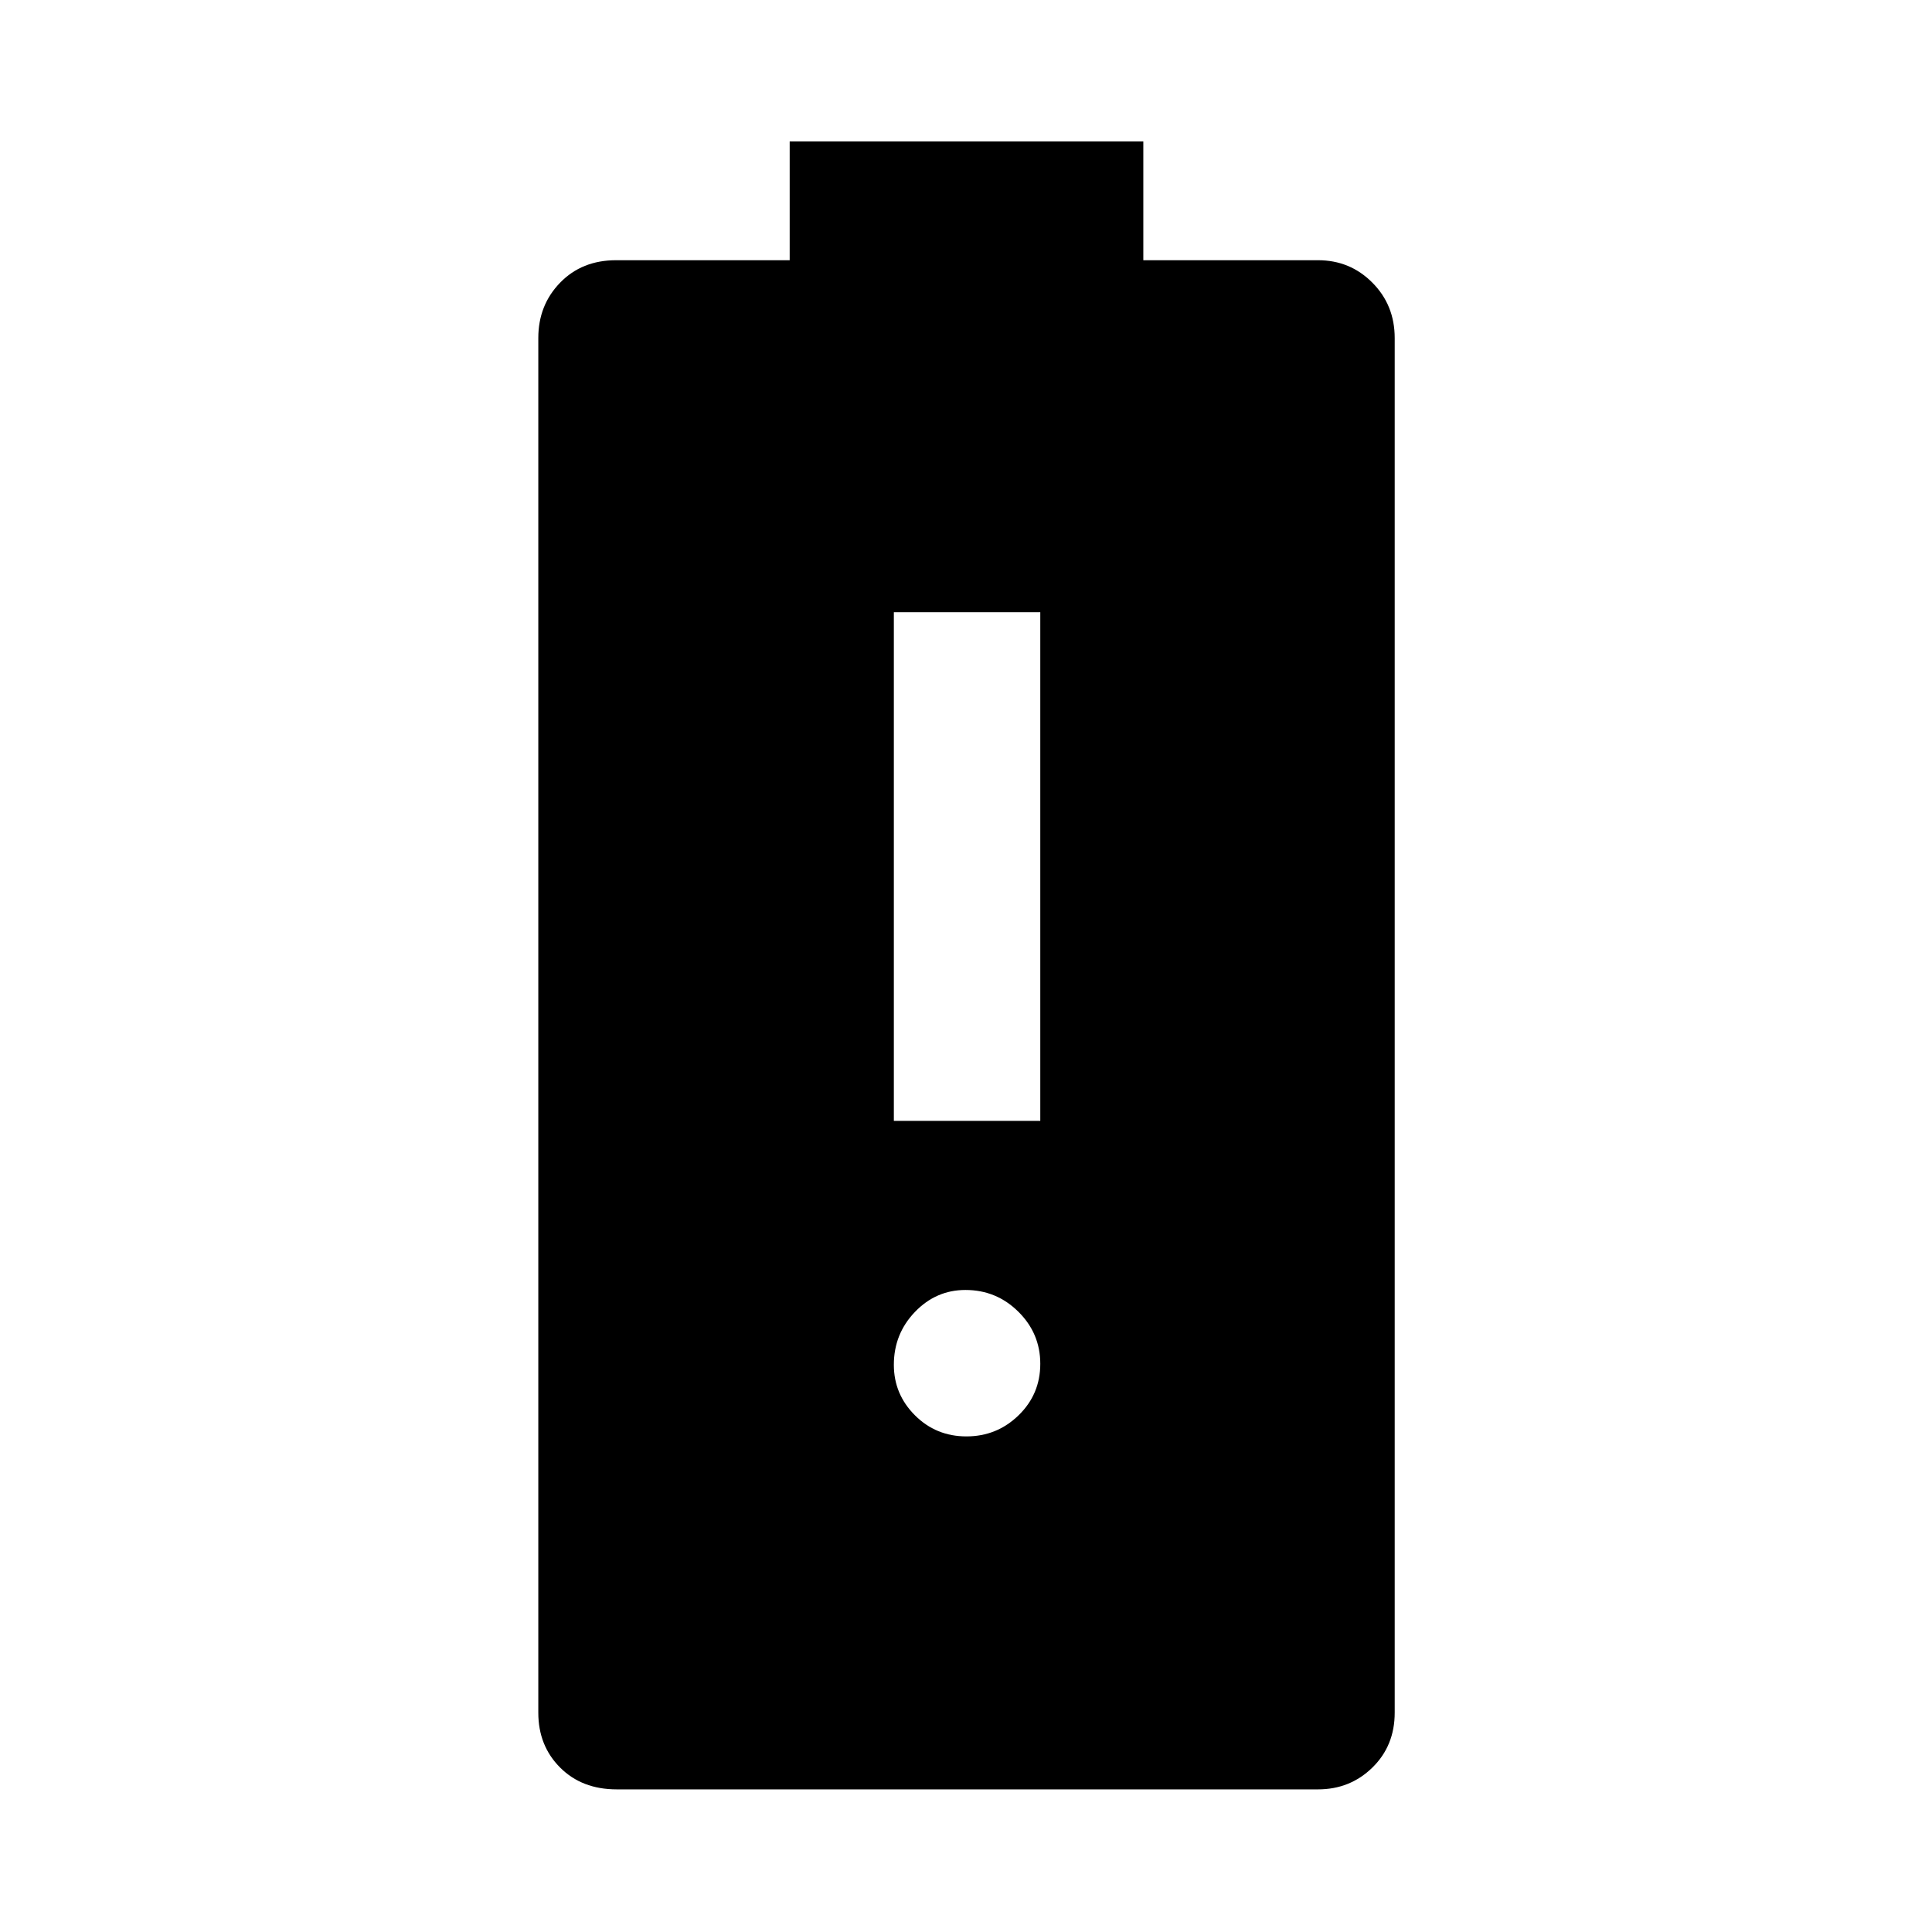 <svg xmlns="http://www.w3.org/2000/svg" height="48" viewBox="0 -960 960 960" width="48"><path d="M444.15-403.04h72.76V-655.8h-72.76v252.76Zm36.07 156.78q15.12 0 25.9-10.48 10.79-10.48 10.79-25.59T506-308.23q-10.91-10.79-26.28-10.79-14.61 0-25.09 10.91-10.48 10.92-10.48 26.28 0 14.61 10.48 25.09t25.59 10.48ZM306.43-70.87q-17.28 0-28.11-10.84-10.84-10.84-10.84-27.27v-683.04q0-16.36 10.84-27.52 10.83-11.16 27.83-11.16h86.24v-59h175.72v59h86.8q15.94 0 27.02 11.16 11.09 11.16 11.09 27.52v683.04q0 16.43-11.09 27.27-11.08 10.84-27.02 10.84H306.43Z"/></svg>